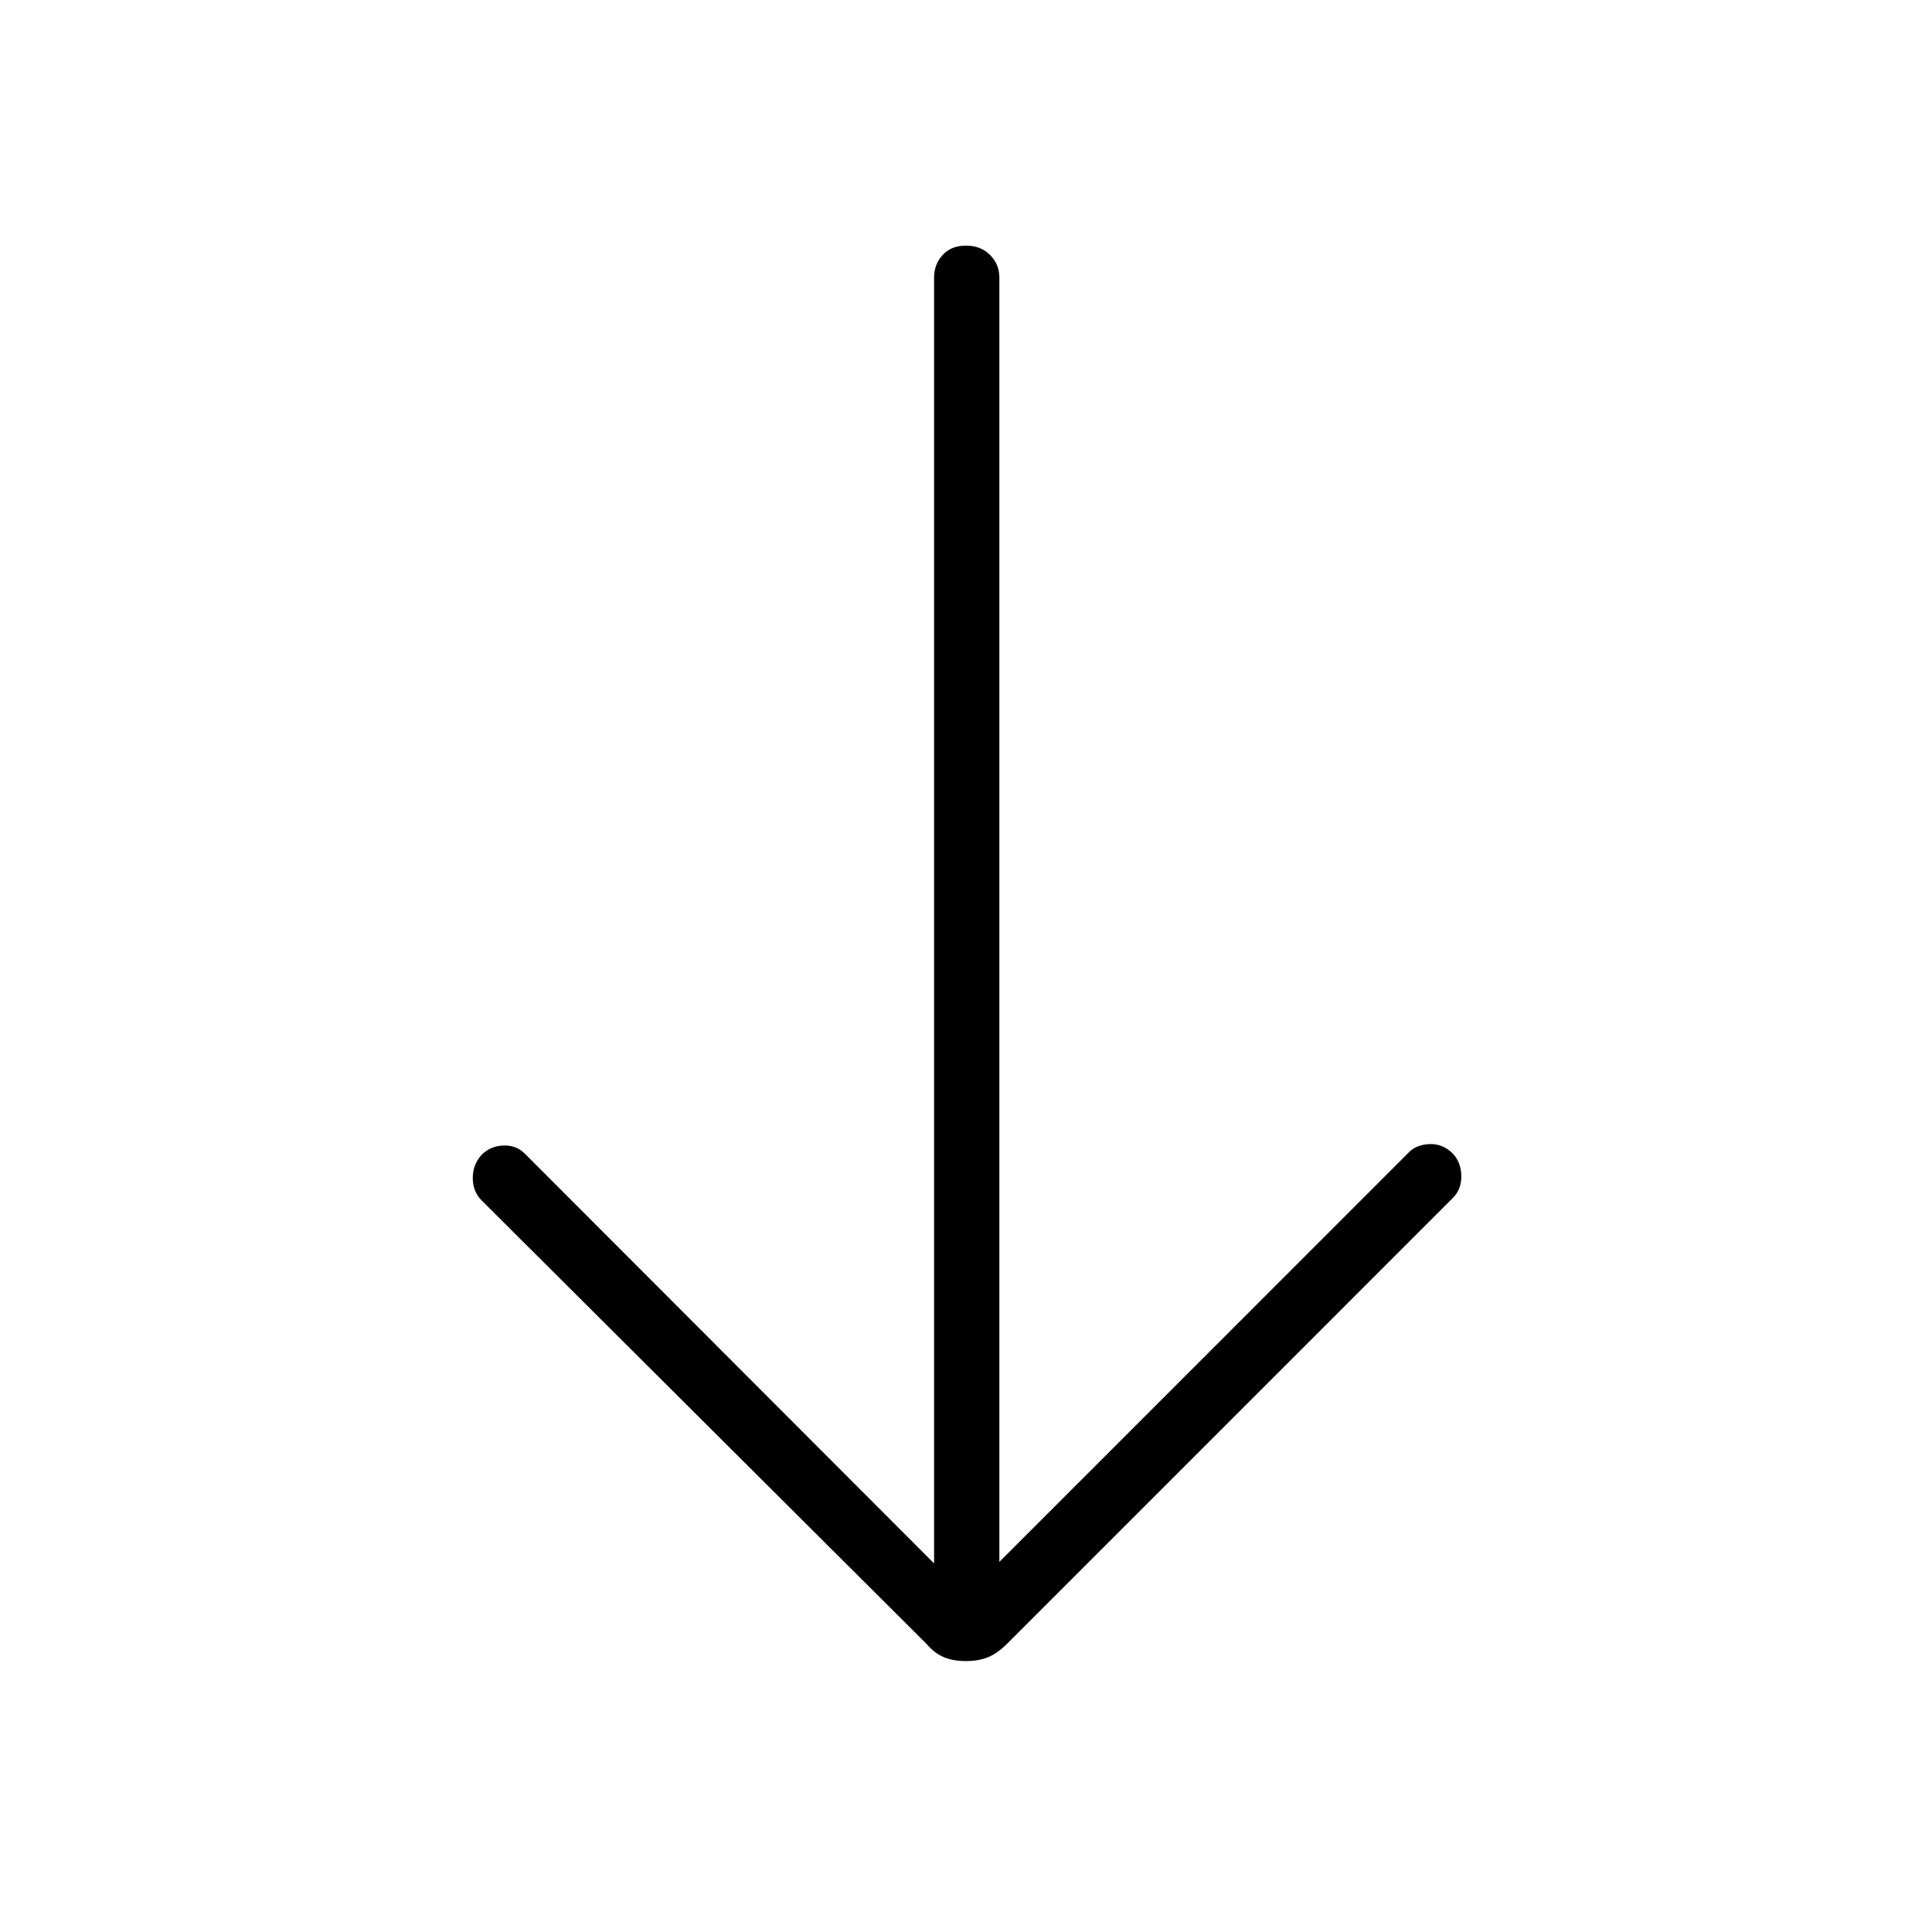 <svg xmlns="http://www.w3.org/2000/svg" height="40" viewBox="0 -960 960 960" width="40"><path d="M480-134.63q-6.37 0-11.02-1.93-4.65-1.93-8.71-6.71L239.38-363.46q-4.46-4.44-4.46-11.19 0-6.75 4.41-11.54 4.37-4.37 10.76-4.61 6.38-.24 10.64 3.99l203.41 203.66v-638.94q0-6.58 4.26-11.22 4.25-4.64 11.6-4.64t11.96 4.64q4.62 4.64 4.62 11.22v638.17l202.89-202.9q3.79-4.3 10.57-4.68 6.78-.38 11.9 4.76 4.07 4.37 4.18 11.03.11 6.66-4.22 10.98L500.45-143.27q-4.78 4.78-9.43 6.71-4.65 1.93-11.02 1.93Z"/></svg>